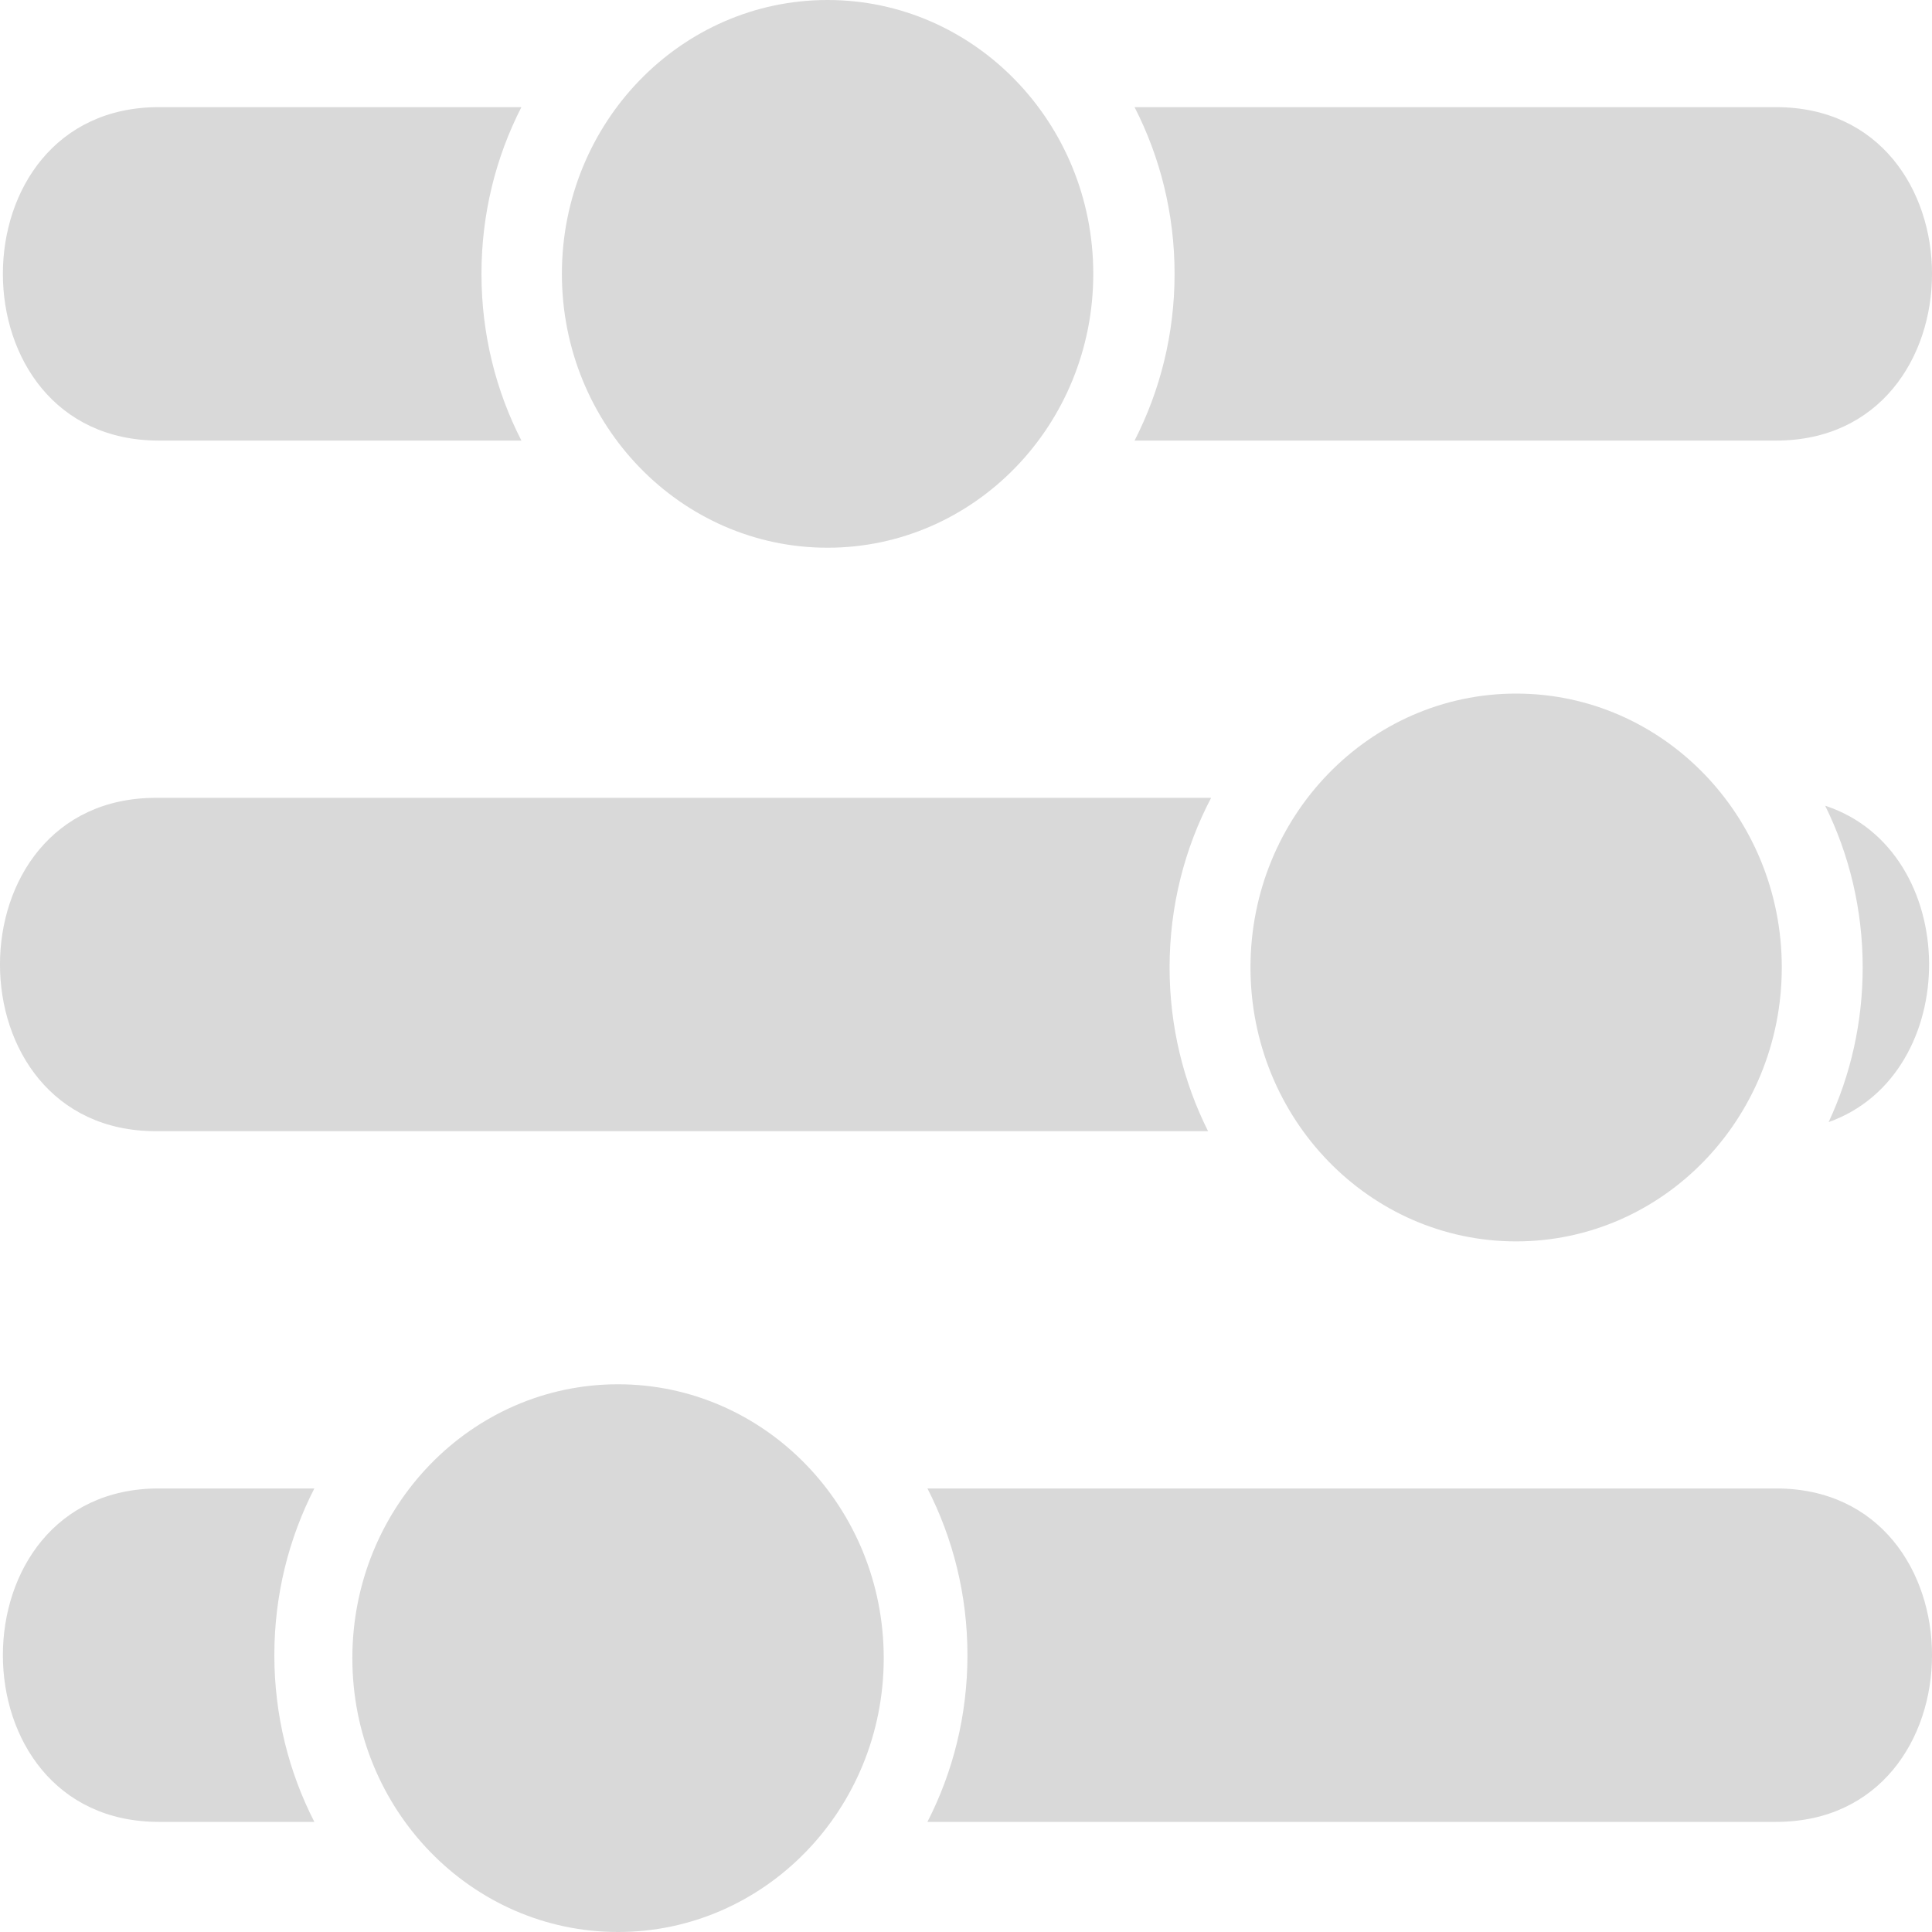 <svg width="24" height="24" viewBox="0 0 24 24" fill="none" xmlns="http://www.w3.org/2000/svg">
<path d="M10.28 6.804C8.458 6.804 6.98 5.281 6.98 3.402C6.98 1.523 8.458 0 10.28 0C12.103 0 13.581 1.523 13.581 3.402C13.581 5.281 12.103 6.804 10.28 6.804Z" fill="#D9D9D9"/>
<path d="M18.834 15.421C17.011 15.421 15.534 13.898 15.534 12.018C15.534 10.139 17.011 8.616 18.834 8.616C20.657 8.616 22.134 10.139 22.134 12.018C22.134 13.898 20.657 15.421 18.834 15.421Z" fill="#D9D9D9"/>
<path d="M7.677 24C5.854 24 4.377 22.477 4.377 20.598C4.377 18.719 5.854 17.196 7.677 17.196C9.5 17.196 10.978 18.719 10.978 20.598C10.978 22.477 9.5 24 7.677 24Z" fill="#D9D9D9"/>
<path d="M5.981 3.402C5.981 4.15 6.16 4.855 6.477 5.473H1.973C-0.61 5.473 -0.61 1.331 1.973 1.331H6.477C6.16 1.95 5.981 2.654 5.981 3.402Z" fill="#D9D9D9"/>
<path d="M22.063 5.473H14.094C14.411 4.855 14.591 4.15 14.591 3.402C14.591 2.654 14.411 1.95 14.094 1.331H22.063C24.646 1.331 24.646 5.473 22.063 5.473Z" fill="#D9D9D9"/>
<path d="M15.007 14.052C14.702 13.443 14.529 12.752 14.529 12.018C14.529 11.256 14.716 10.538 15.045 9.911H1.937C-0.646 9.911 -0.646 14.052 1.937 14.052H15.007Z" fill="#D9D9D9"/>
<path d="M22.673 10.009C24.38 10.569 24.394 13.343 22.716 13.939C22.987 13.358 23.139 12.707 23.139 12.018C23.139 11.295 22.971 10.612 22.673 10.009Z" fill="#D9D9D9"/>
<path d="M3.905 22.632C3.588 22.014 3.408 21.309 3.408 20.561C3.408 19.813 3.588 19.108 3.905 18.49H1.973C-0.61 18.49 -0.61 22.632 1.973 22.632H3.905Z" fill="#D9D9D9"/>
<path d="M22.063 22.632H11.521C11.838 22.014 12.018 21.309 12.018 20.561C12.018 19.813 11.838 19.108 11.521 18.49H22.063C24.646 18.49 24.646 22.632 22.063 22.632Z" fill="#D9D9D9"/>
</svg>
